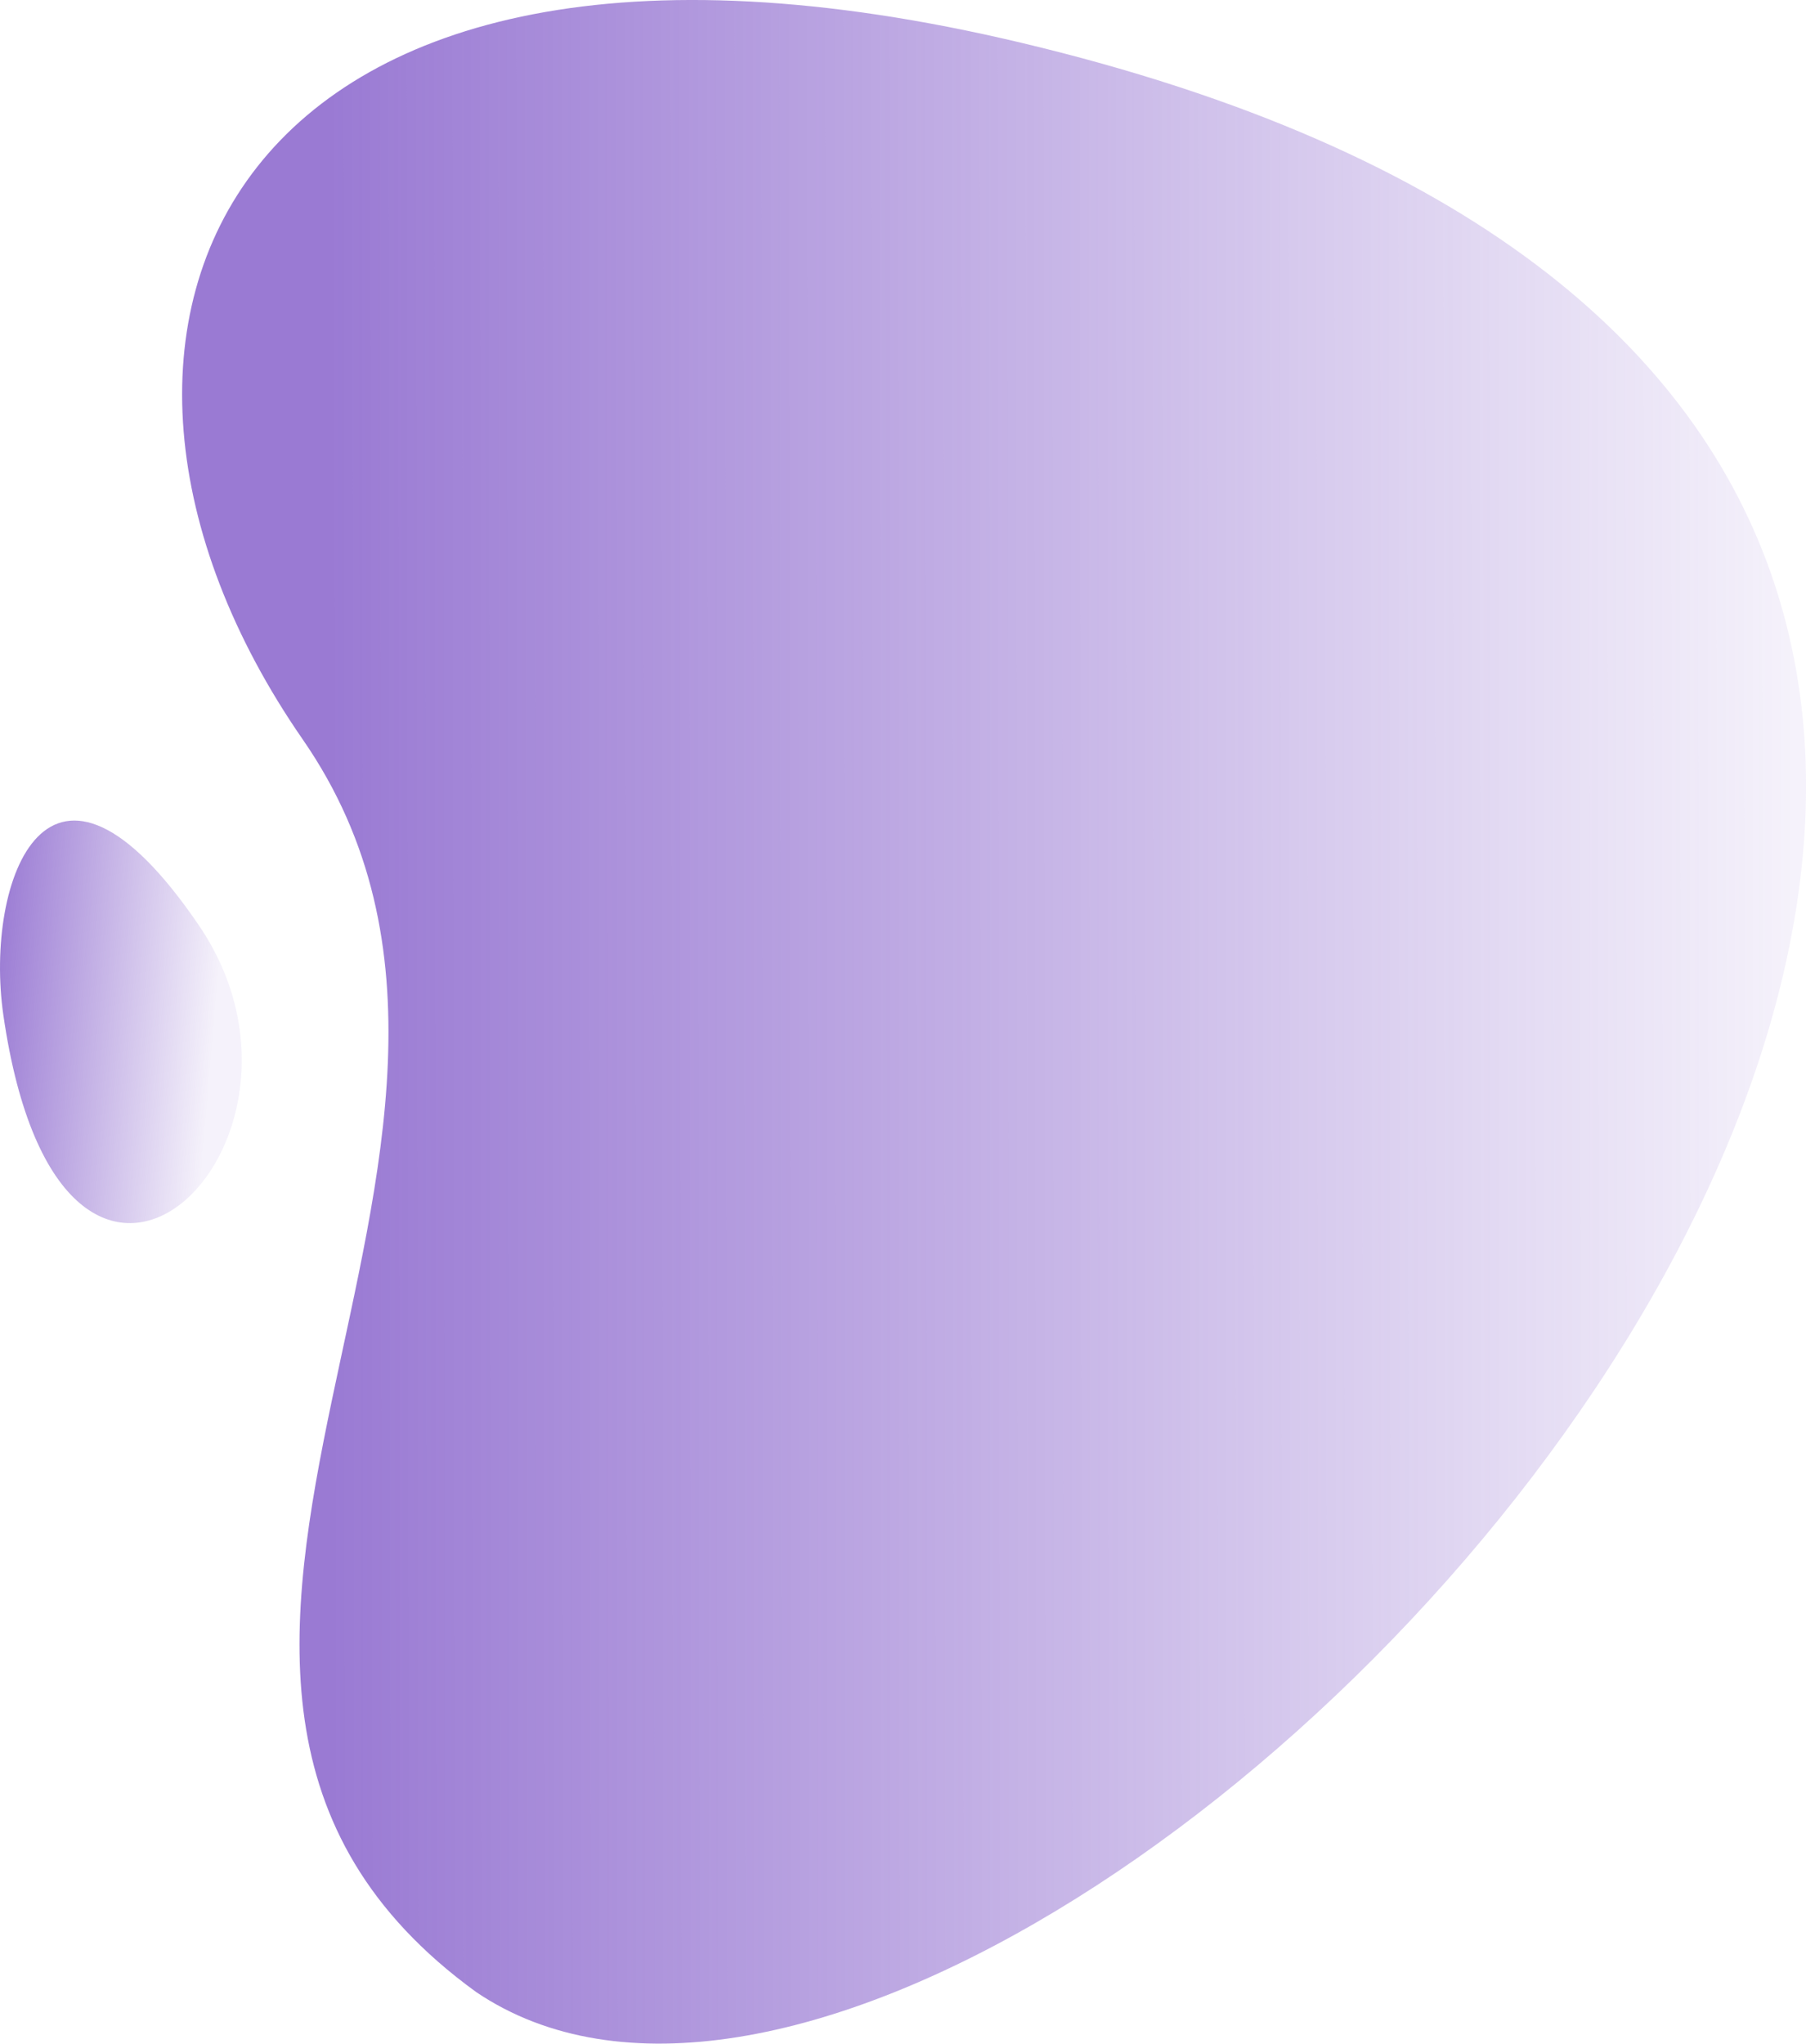 <svg xmlns="http://www.w3.org/2000/svg" xmlns:xlink="http://www.w3.org/1999/xlink" viewBox="0 0 174.86 197.84"><defs><style>.cls-1,.cls-2{opacity:0.7;}.cls-1{fill:url(#linear-gradient);}.cls-2{fill:url(#linear-gradient-2);}</style><linearGradient id="linear-gradient" x1="-47.64" y1="1570.98" x2="97.18" y2="1509.76" gradientTransform="matrix(0.92, -0.39, -0.39, -0.92, 673.26, 1527.4)" gradientUnits="userSpaceOnUse"><stop offset="0.1" stop-color="#6f42c1"/><stop offset="1" stop-color="#6f42c1" stop-opacity="0.1"/></linearGradient><linearGradient id="linear-gradient-2" x1="-0.1" y1="-1078.38" x2="-9" y2="-1102" gradientTransform="matrix(-0.27, -0.81, -0.93, 0.31, -1006.22, 430.12)" xlink:href="#linear-gradient"/></defs><title>Asset 5</title><g id="Layer_2" data-name="Layer 2"><g id="OBJECTS"><path class="cls-1" d="M98.83,4.13C21.8-14.18,1.91,32,29.31,71.58S3.84,162.18,46.1,192.84C101.63,230.37,272.69,45.46,98.83,4.13Z"/><path class="cls-2" d="M.32,98.23c-1.86-13,4.4-30,18.93-8.66S6,137.57.32,98.23Z"/></g></g></svg>